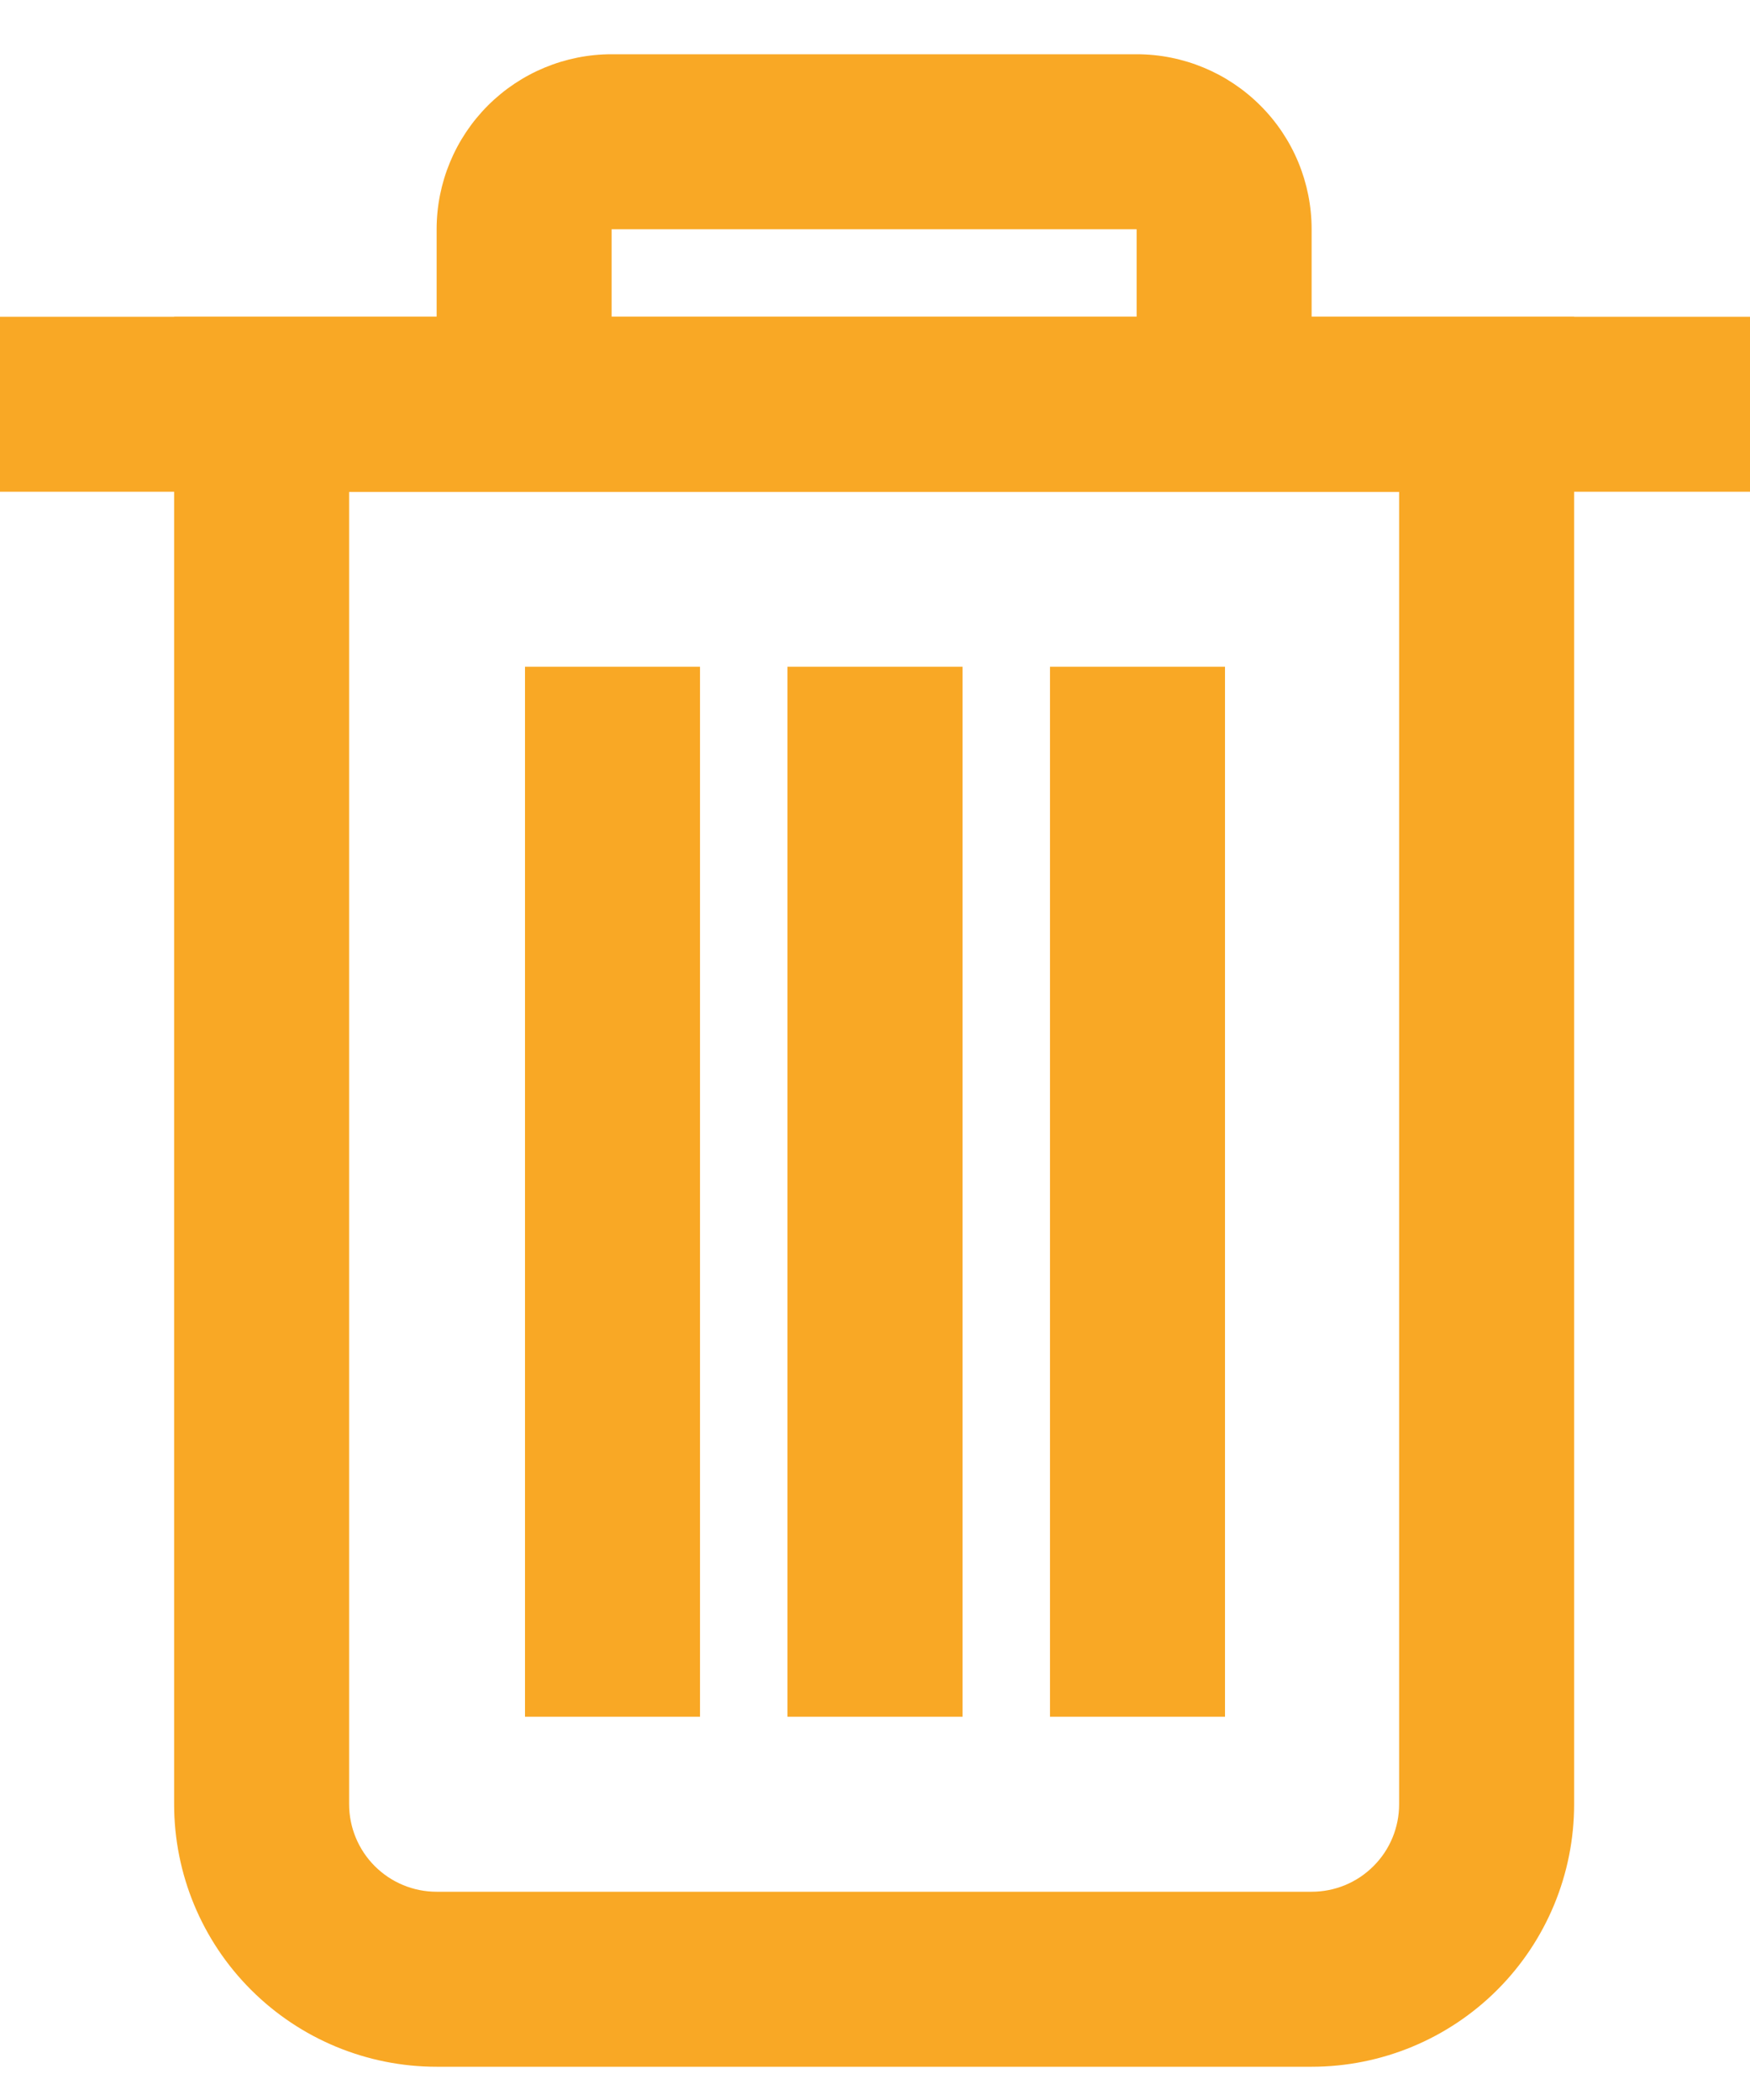 <svg width="20" height="24" viewBox="0 0 20 24" fill="none" xmlns="http://www.w3.org/2000/svg">
<path d="M14.99 23.62H4.99C4.195 23.62 3.432 23.304 2.869 22.741C2.306 22.179 1.99 21.416 1.99 20.62V3.62H17.99V20.62C17.99 21.416 17.674 22.179 17.112 22.741C16.549 23.304 15.786 23.62 14.99 23.62ZM3.99 5.62V20.62C3.99 20.885 4.096 21.14 4.283 21.327C4.471 21.515 4.725 21.62 4.99 21.62H14.99C15.255 21.62 15.51 21.515 15.697 21.327C15.885 21.14 15.99 20.885 15.99 20.62V5.62H3.99Z" fill="#F9A825"/>
<path d="M20 3.62H0V5.62H20V3.62Z" fill="#F9A825"/>
<path d="M14.99 4.62H12.99V2.62H6.99V4.62H4.99V2.62C4.99 2.09 5.201 1.581 5.576 1.206C5.951 0.831 6.46 0.62 6.99 0.62H12.99C13.521 0.62 14.029 0.831 14.404 1.206C14.78 1.581 14.99 2.09 14.99 2.62V4.62Z" fill="#F9A825"/>
<path d="M11 7.62H9V19.62H11V7.62Z" fill="#F9A825"/>
<path d="M8 7.62H6V19.62H8V7.62Z" fill="#F9A825"/>
<path d="M14 7.62H12V19.62H14V7.62Z" fill="#F9A825"/>
</svg>
